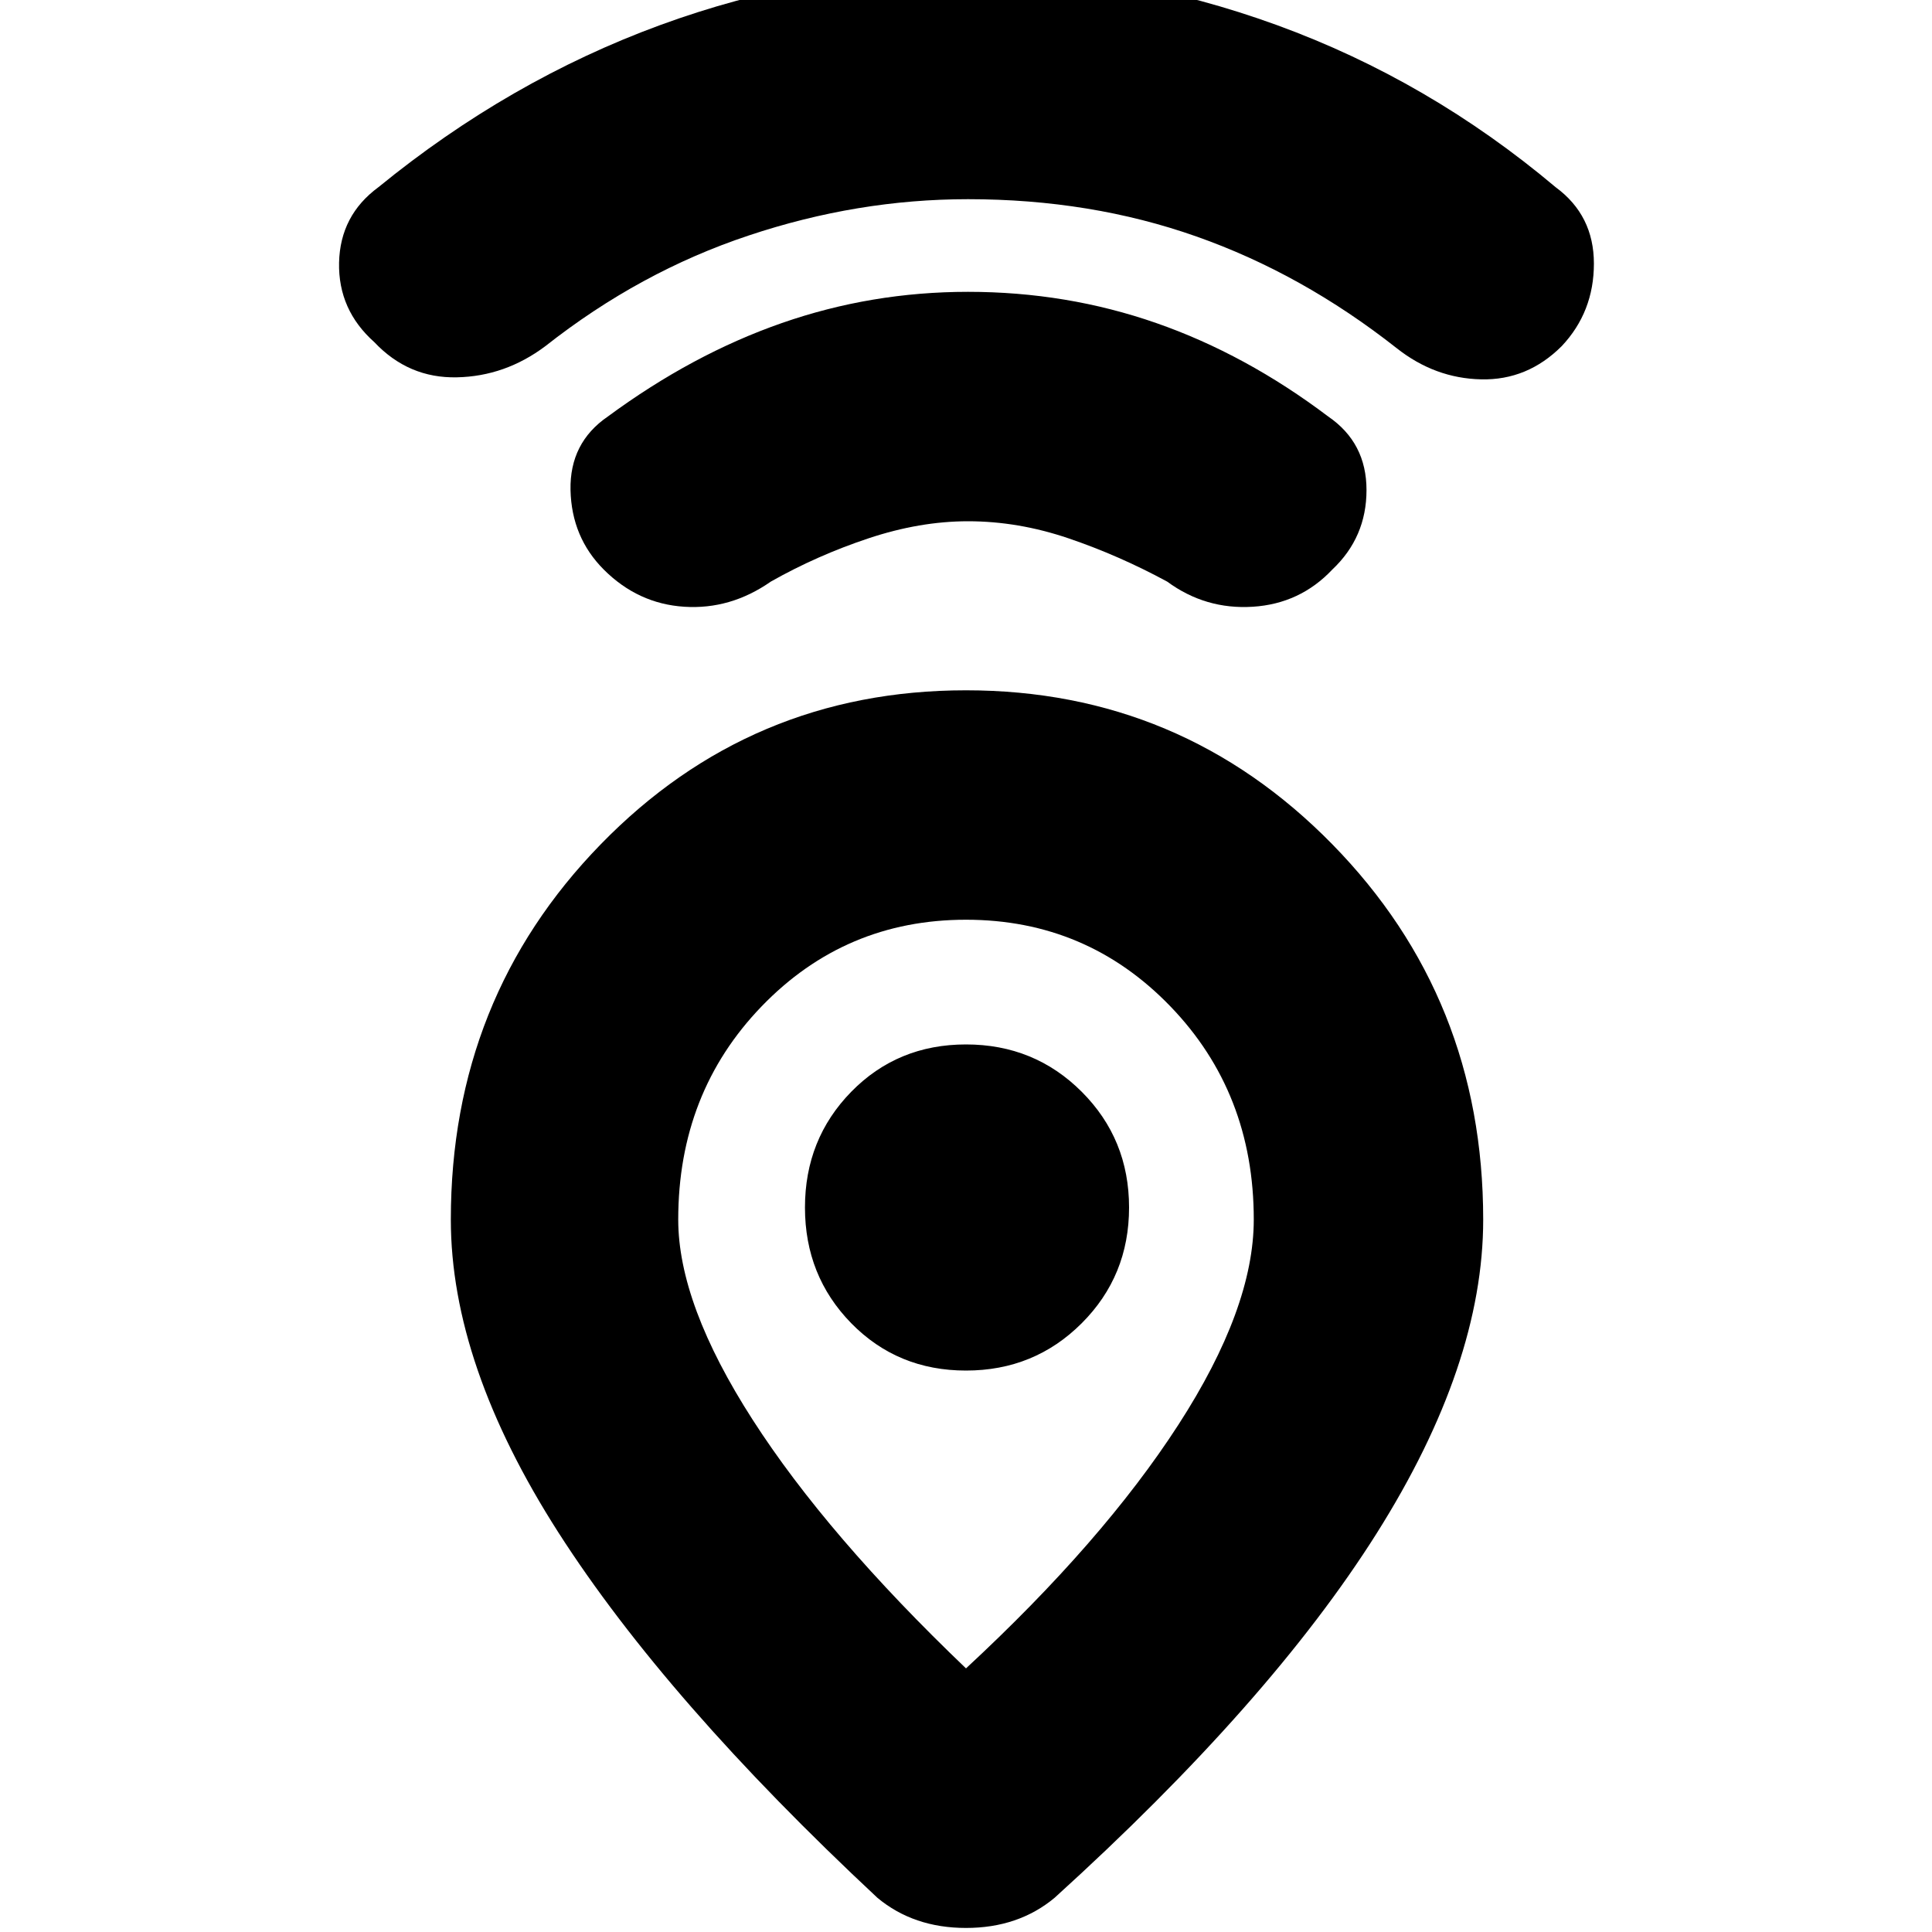 <svg xmlns="http://www.w3.org/2000/svg" height="20" width="20"><path d="M10 17.271Q11.417 15.958 12.198 14.75Q12.979 13.542 12.979 12.625Q12.979 11.312 12.115 10.417Q11.25 9.521 10 9.521Q8.75 9.521 7.885 10.417Q7.021 11.312 7.021 12.625Q7.021 13.5 7.792 14.698Q8.562 15.896 10 17.271ZM9.083 19.646Q6.896 17.604 5.781 15.865Q4.667 14.125 4.667 12.625Q4.667 10.333 6.219 8.74Q7.771 7.146 10 7.146Q12.229 7.146 13.792 8.74Q15.354 10.333 15.354 12.625Q15.354 14.125 14.25 15.875Q13.146 17.625 10.917 19.646Q10.542 19.958 10 19.958Q9.458 19.958 9.083 19.646ZM10 14.188Q10.708 14.188 11.198 13.698Q11.688 13.208 11.688 12.5Q11.688 11.792 11.198 11.302Q10.708 10.812 10 10.812Q9.292 10.812 8.812 11.302Q8.333 11.792 8.333 12.5Q8.333 13.208 8.812 13.698Q9.292 14.188 10 14.188ZM10.021 5.396Q9.521 5.396 8.99 5.573Q8.458 5.75 7.979 6.021Q7.562 6.312 7.083 6.281Q6.604 6.25 6.25 5.896Q5.917 5.562 5.906 5.073Q5.896 4.583 6.292 4.312Q7.167 3.667 8.094 3.344Q9.021 3.021 10.021 3.021Q11.042 3.021 11.969 3.344Q12.896 3.667 13.75 4.312Q14.146 4.583 14.146 5.073Q14.146 5.562 13.792 5.896Q13.458 6.25 12.969 6.281Q12.479 6.312 12.083 6.021Q11.583 5.75 11.062 5.573Q10.542 5.396 10.021 5.396ZM10.021 2.062Q8.875 2.062 7.75 2.438Q6.625 2.812 5.646 3.583Q5.229 3.896 4.729 3.906Q4.229 3.917 3.875 3.542Q3.5 3.208 3.51 2.719Q3.521 2.229 3.917 1.938Q5.271 0.833 6.833 0.26Q8.396 -0.312 10.021 -0.312Q11.646 -0.312 13.219 0.26Q14.792 0.833 16.104 1.938Q16.5 2.229 16.5 2.729Q16.5 3.229 16.167 3.583Q15.812 3.938 15.333 3.927Q14.854 3.917 14.458 3.604Q13.479 2.833 12.385 2.448Q11.292 2.062 10.021 2.062ZM10 12.5Q10 12.5 10 12.5Q10 12.5 10 12.5Q10 12.5 10 12.5Q10 12.5 10 12.5Q10 12.5 10 12.5Q10 12.5 10 12.5Q10 12.5 10 12.5Q10 12.5 10 12.5Z"/></svg>